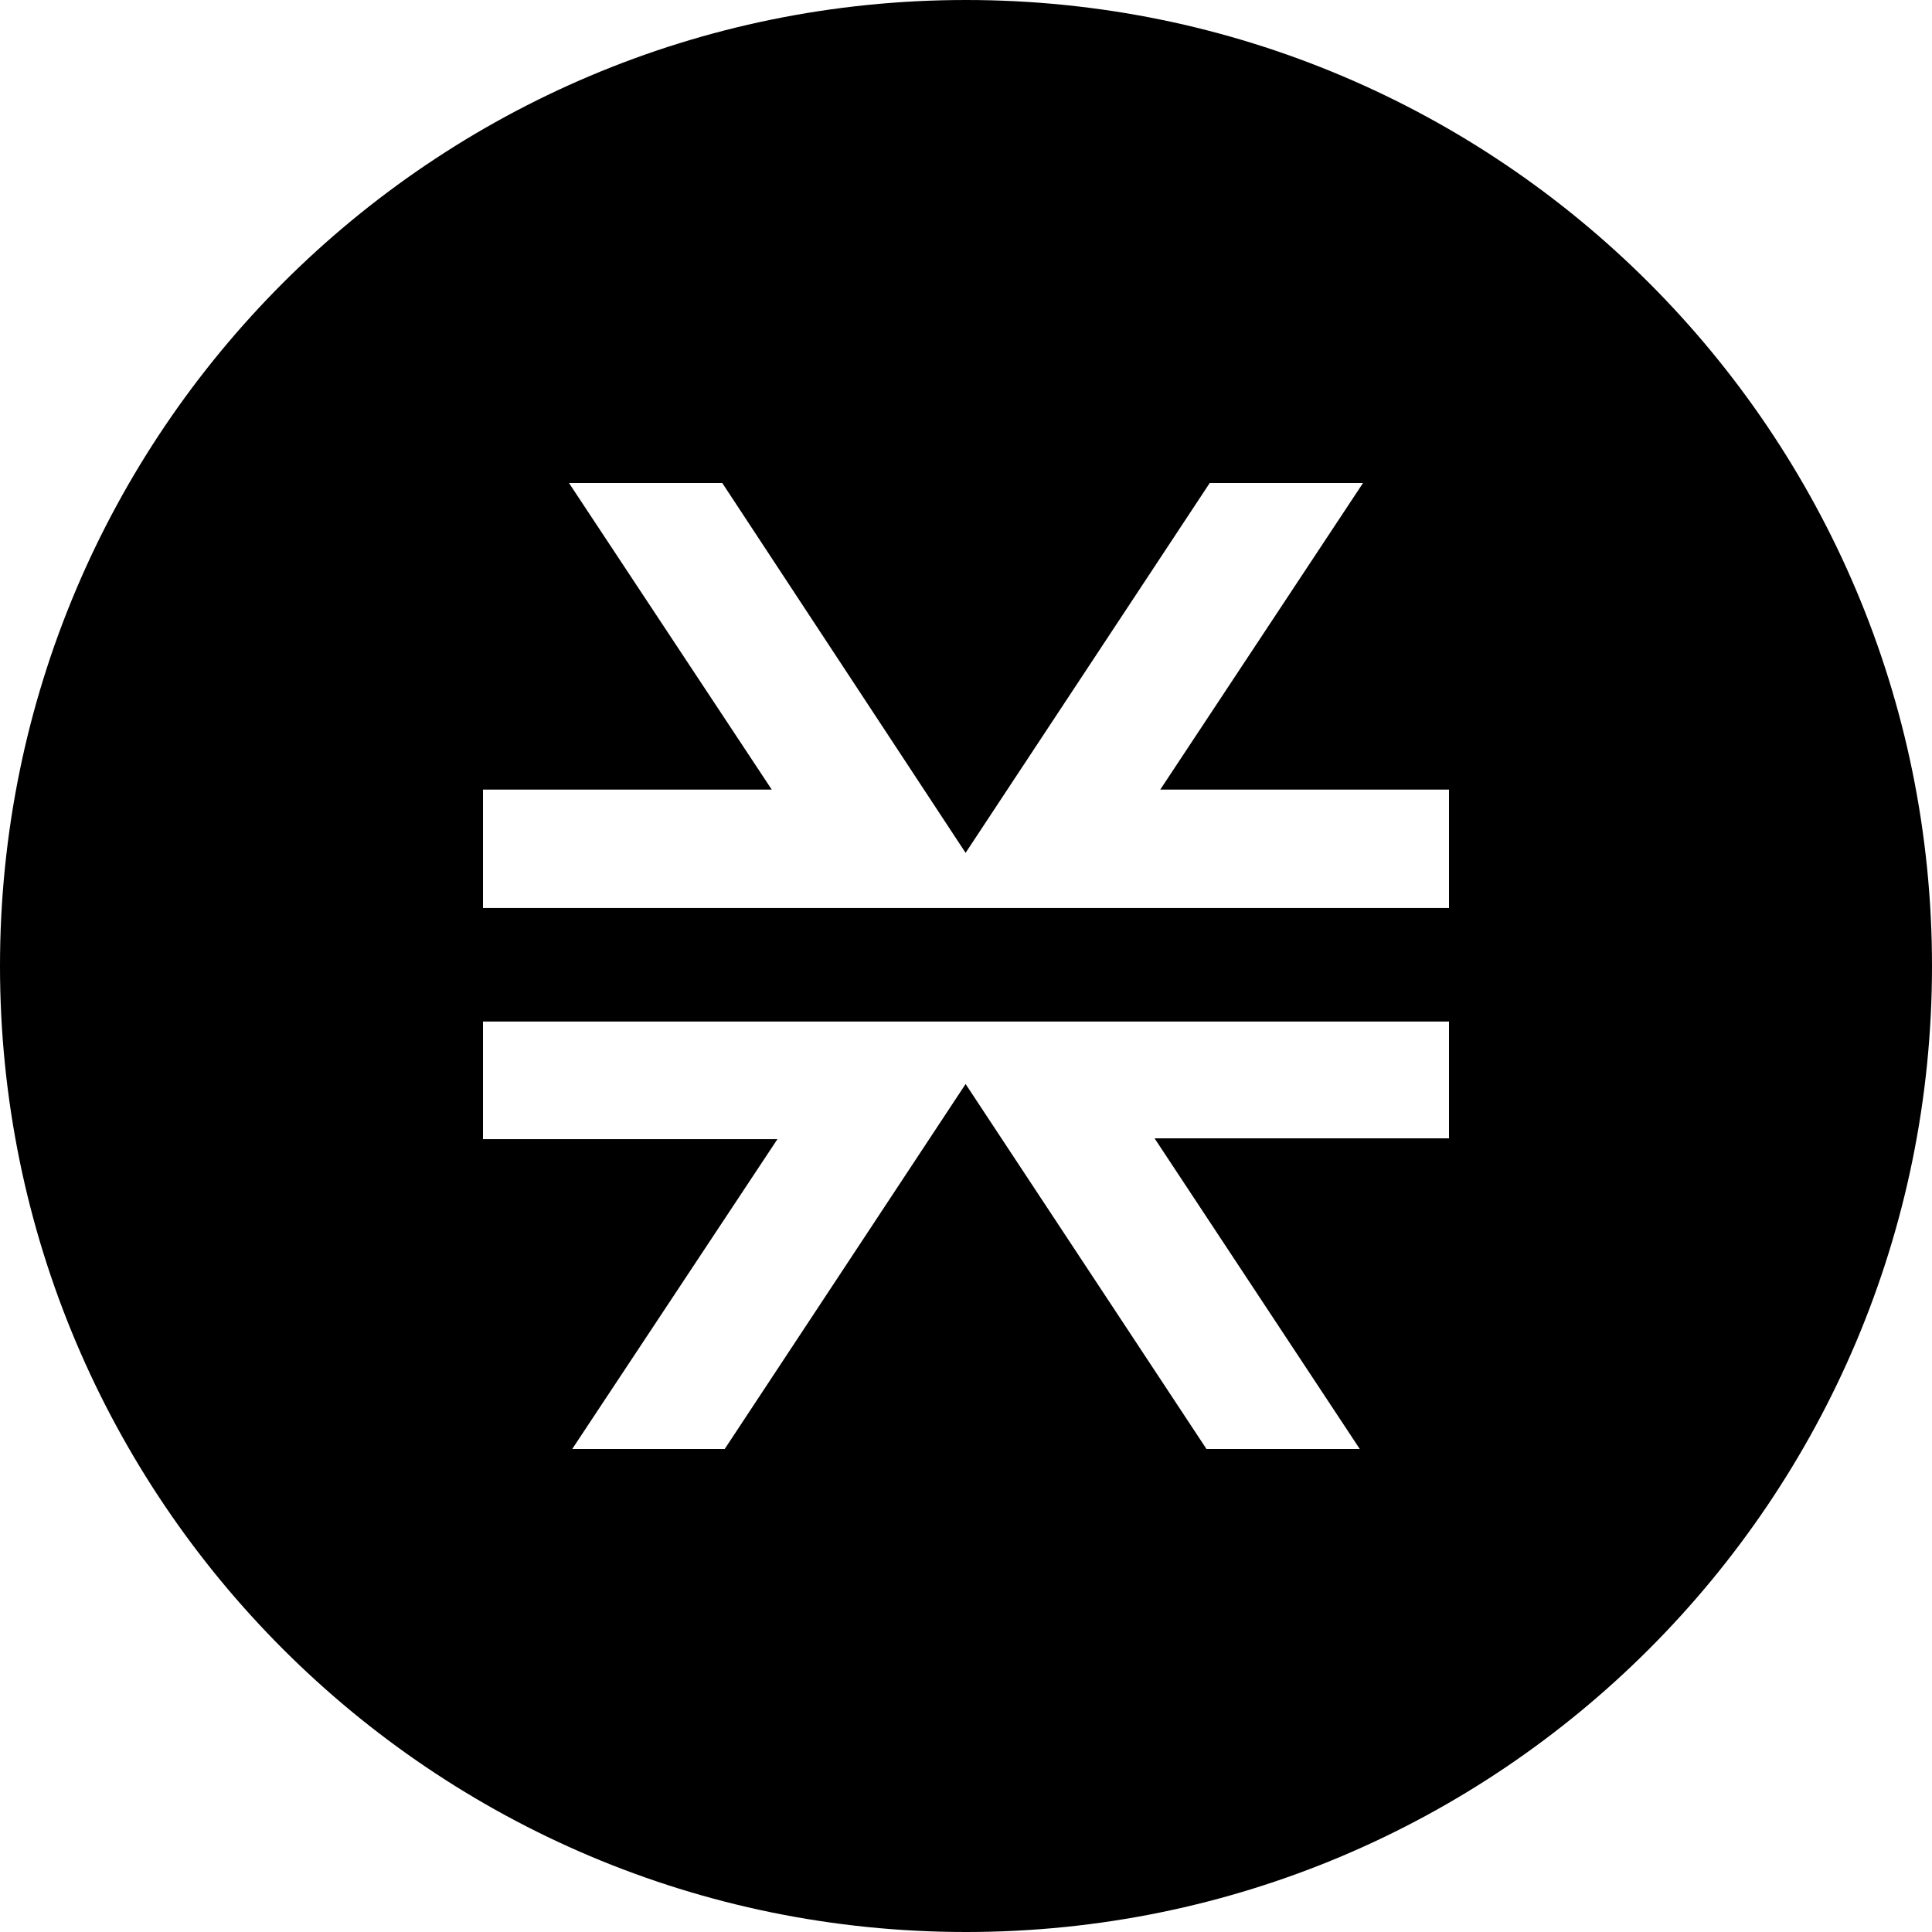 <svg xmlns="http://www.w3.org/2000/svg" width="400" height="400" viewBox="0 0 400 400" fill="none">
<path fill-rule="evenodd" clip-rule="evenodd" d="M200 400C310.457 400 400 310.457 400 200C400 89.543 310.457 0 200 0C89.543 0 0 89.543 0 200C0 310.457 89.543 400 200 400ZM300 163.476H240.218L282.2 100H250.462L199.916 176.574L149.538 100H117.8L159.782 163.476H100V187.993H300V163.476ZM239.043 235.684L281.528 300H249.79L199.916 224.433L150.042 300H118.472L160.957 235.852H100V211.503H300V235.684H239.043Z" fill="#000000"/>
</svg>